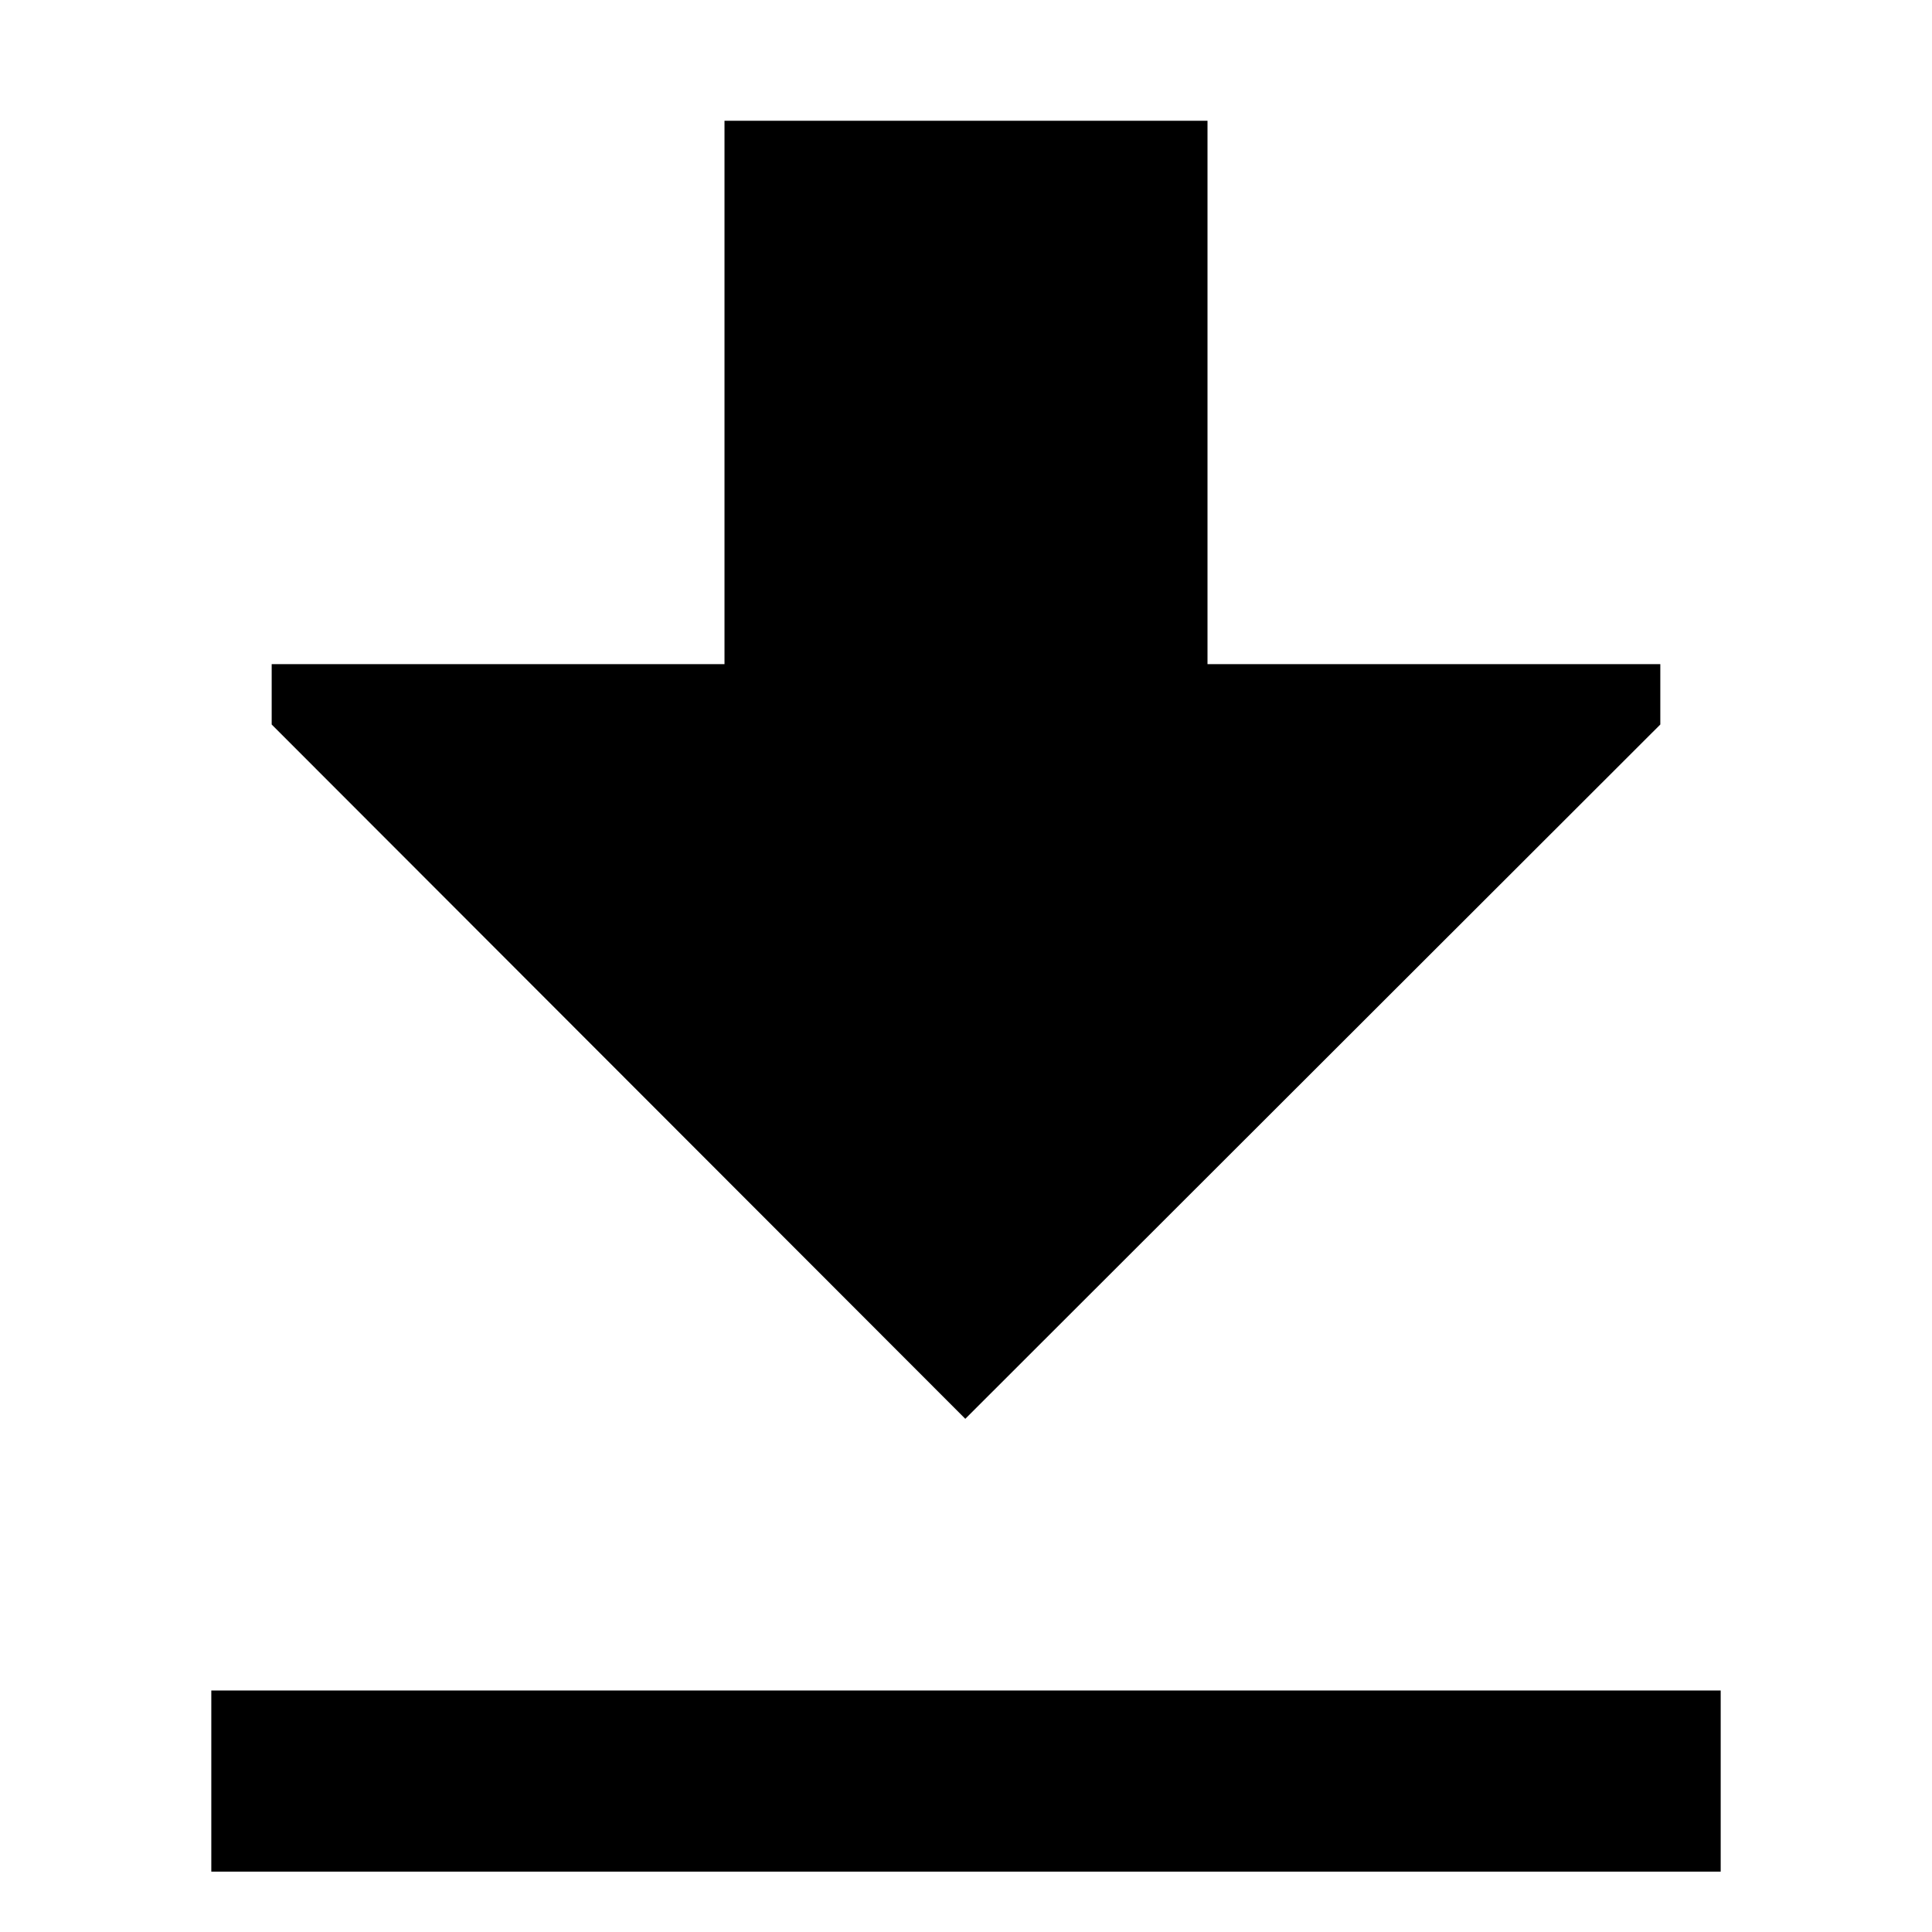 <svg xmlns="http://www.w3.org/2000/svg" viewBox="0 0 512 512">
  <polygon fill="currentColor" points="320 32.002 192 32.002 192 176.002 72 176.002 72 192.002 255.814 376 440 192.002 440 176.002 320 176.002 320 32.002" class="ci-primary"/>
  <rect width="400" height="48" x="56" y="448" fill="currentColor" class="ci-primary"/>
</svg>
